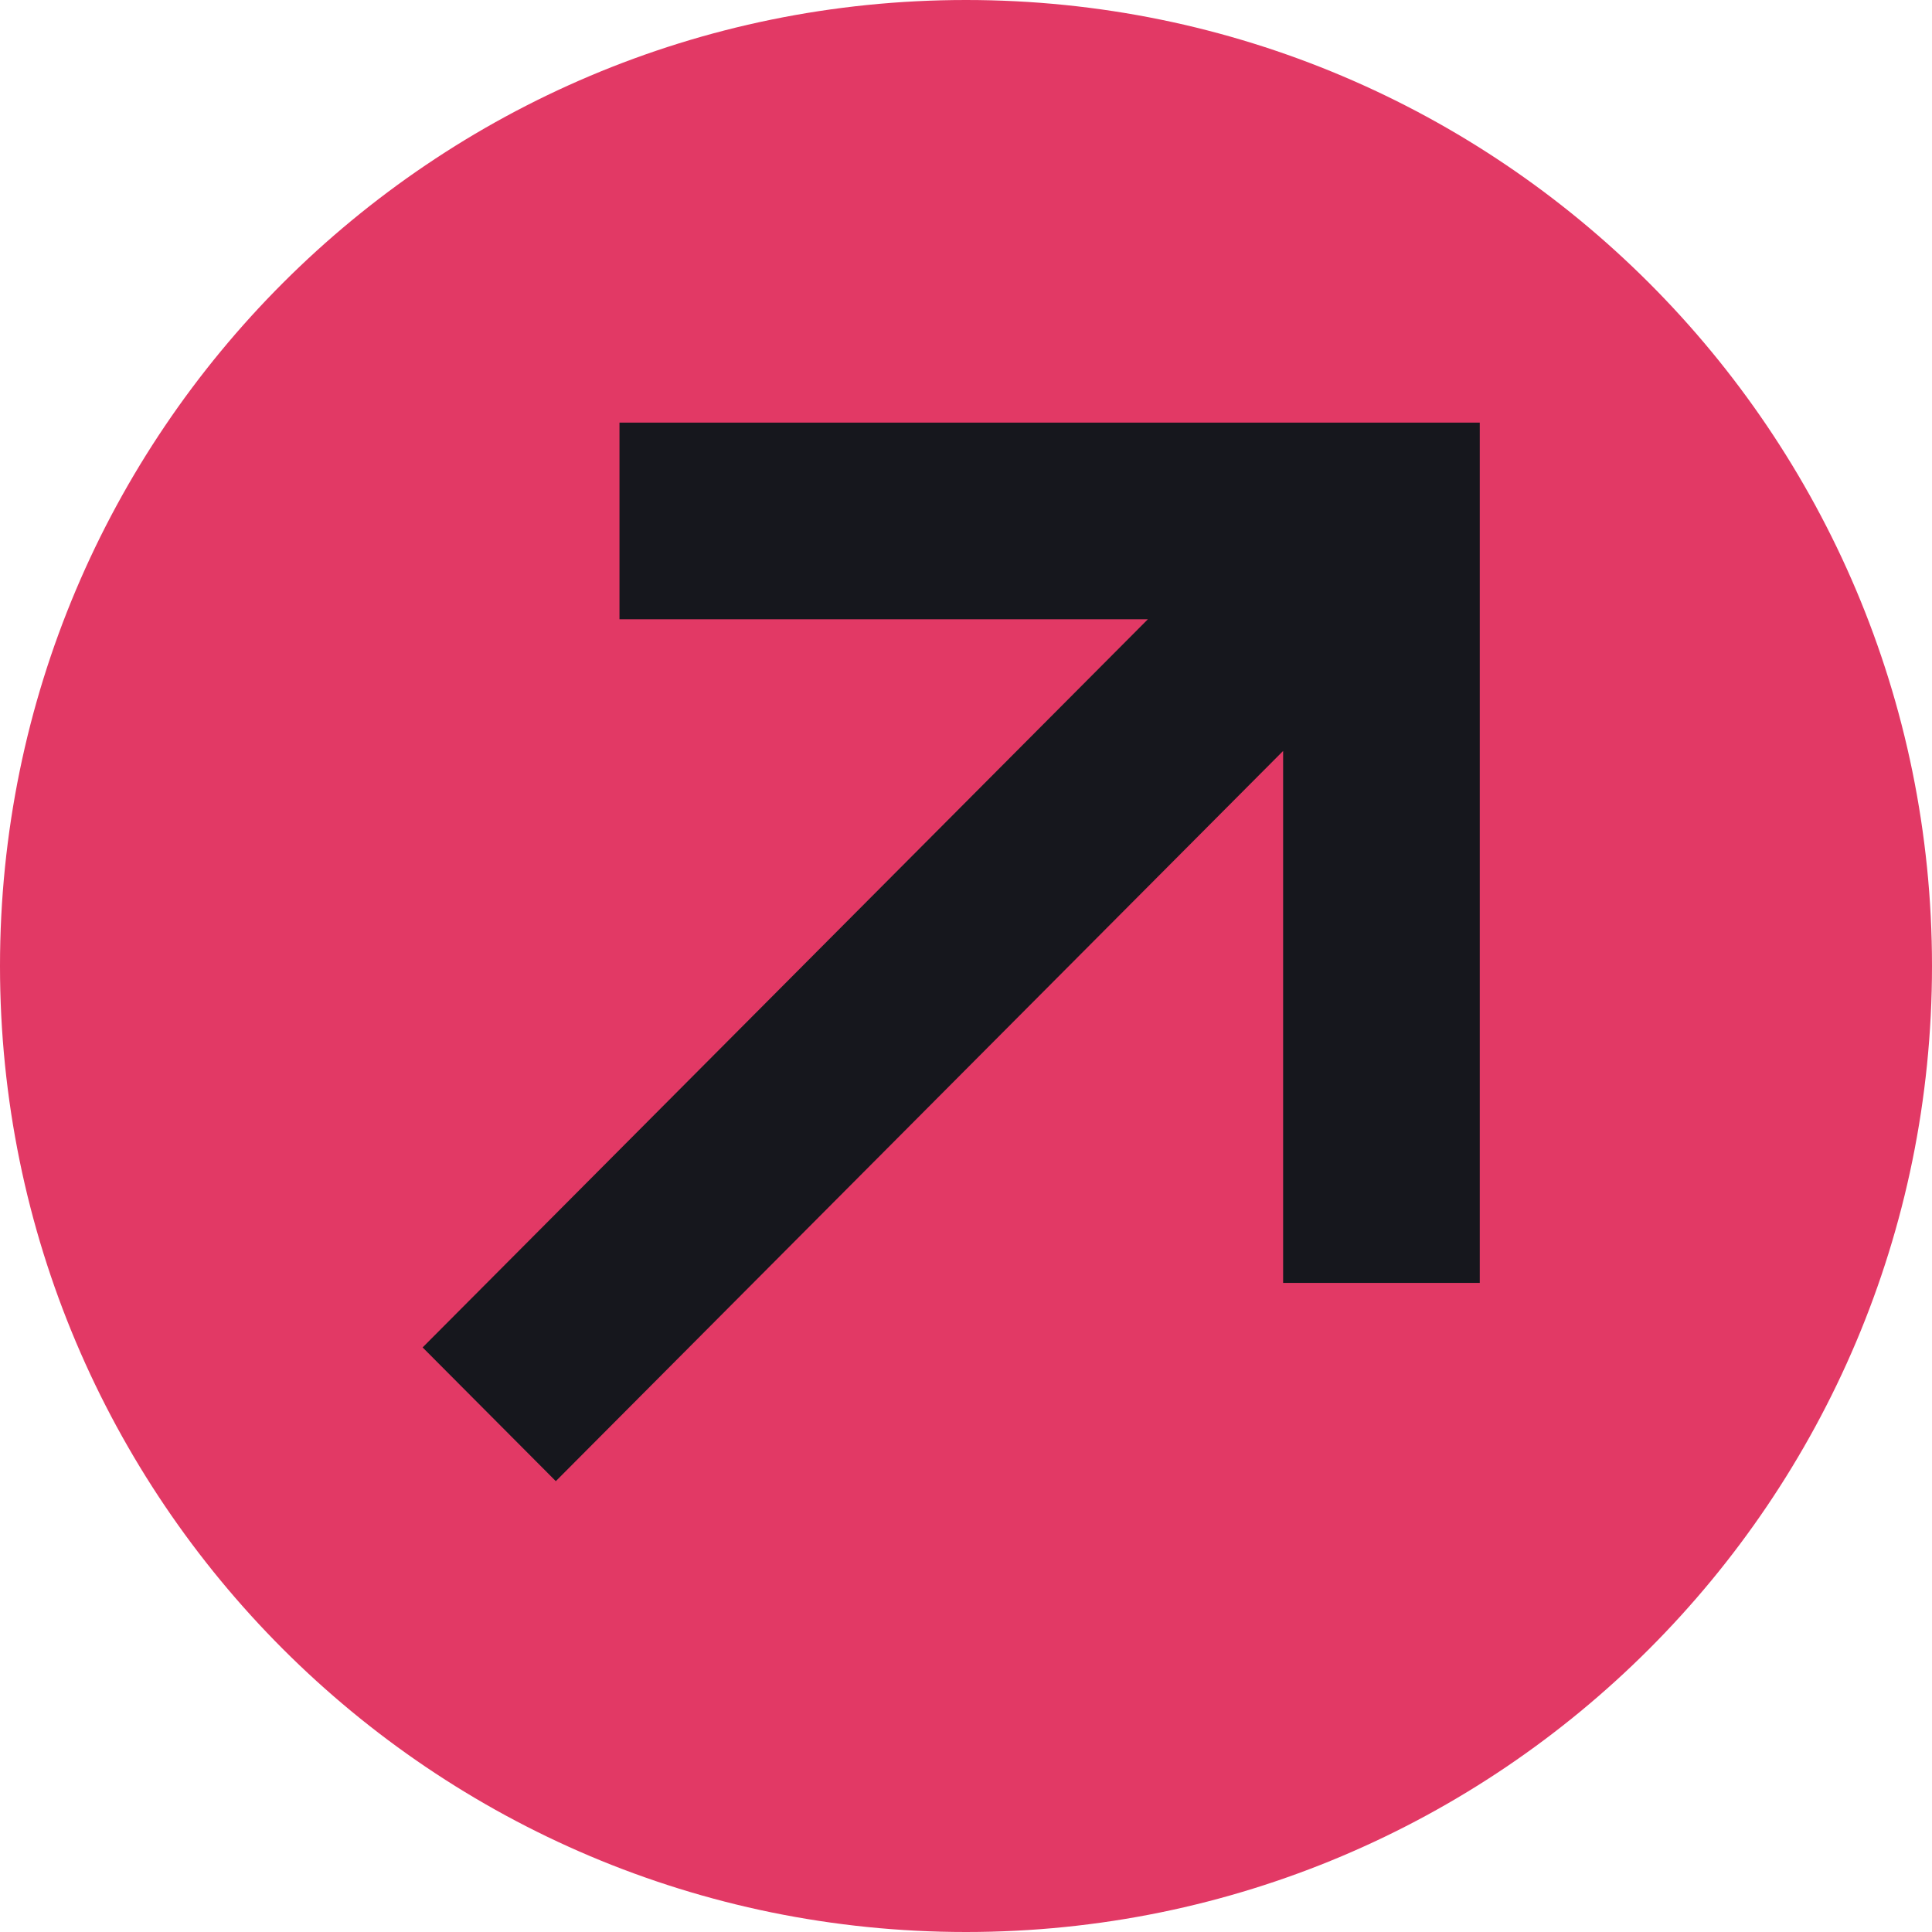 <svg width="64" height="64" viewBox="0 0 64 64" fill="none" xmlns="http://www.w3.org/2000/svg">
<circle cx="32" cy="32" r="28" fill="#16171D"/>
<path fill-rule="evenodd" clip-rule="evenodd" d="M32 64C49.673 64 64 49.673 64 32C64 14.327 49.673 0 32 0C14.327 0 0 14.327 0 32C0 49.673 14.327 64 32 64ZM49.019 42.498H42.505V24.876L18.412 49.065L14 44.635L38.025 20.514H20.521V14H42.505H49.019V20.514V42.498Z" fill="#E23965"/>
</svg>
